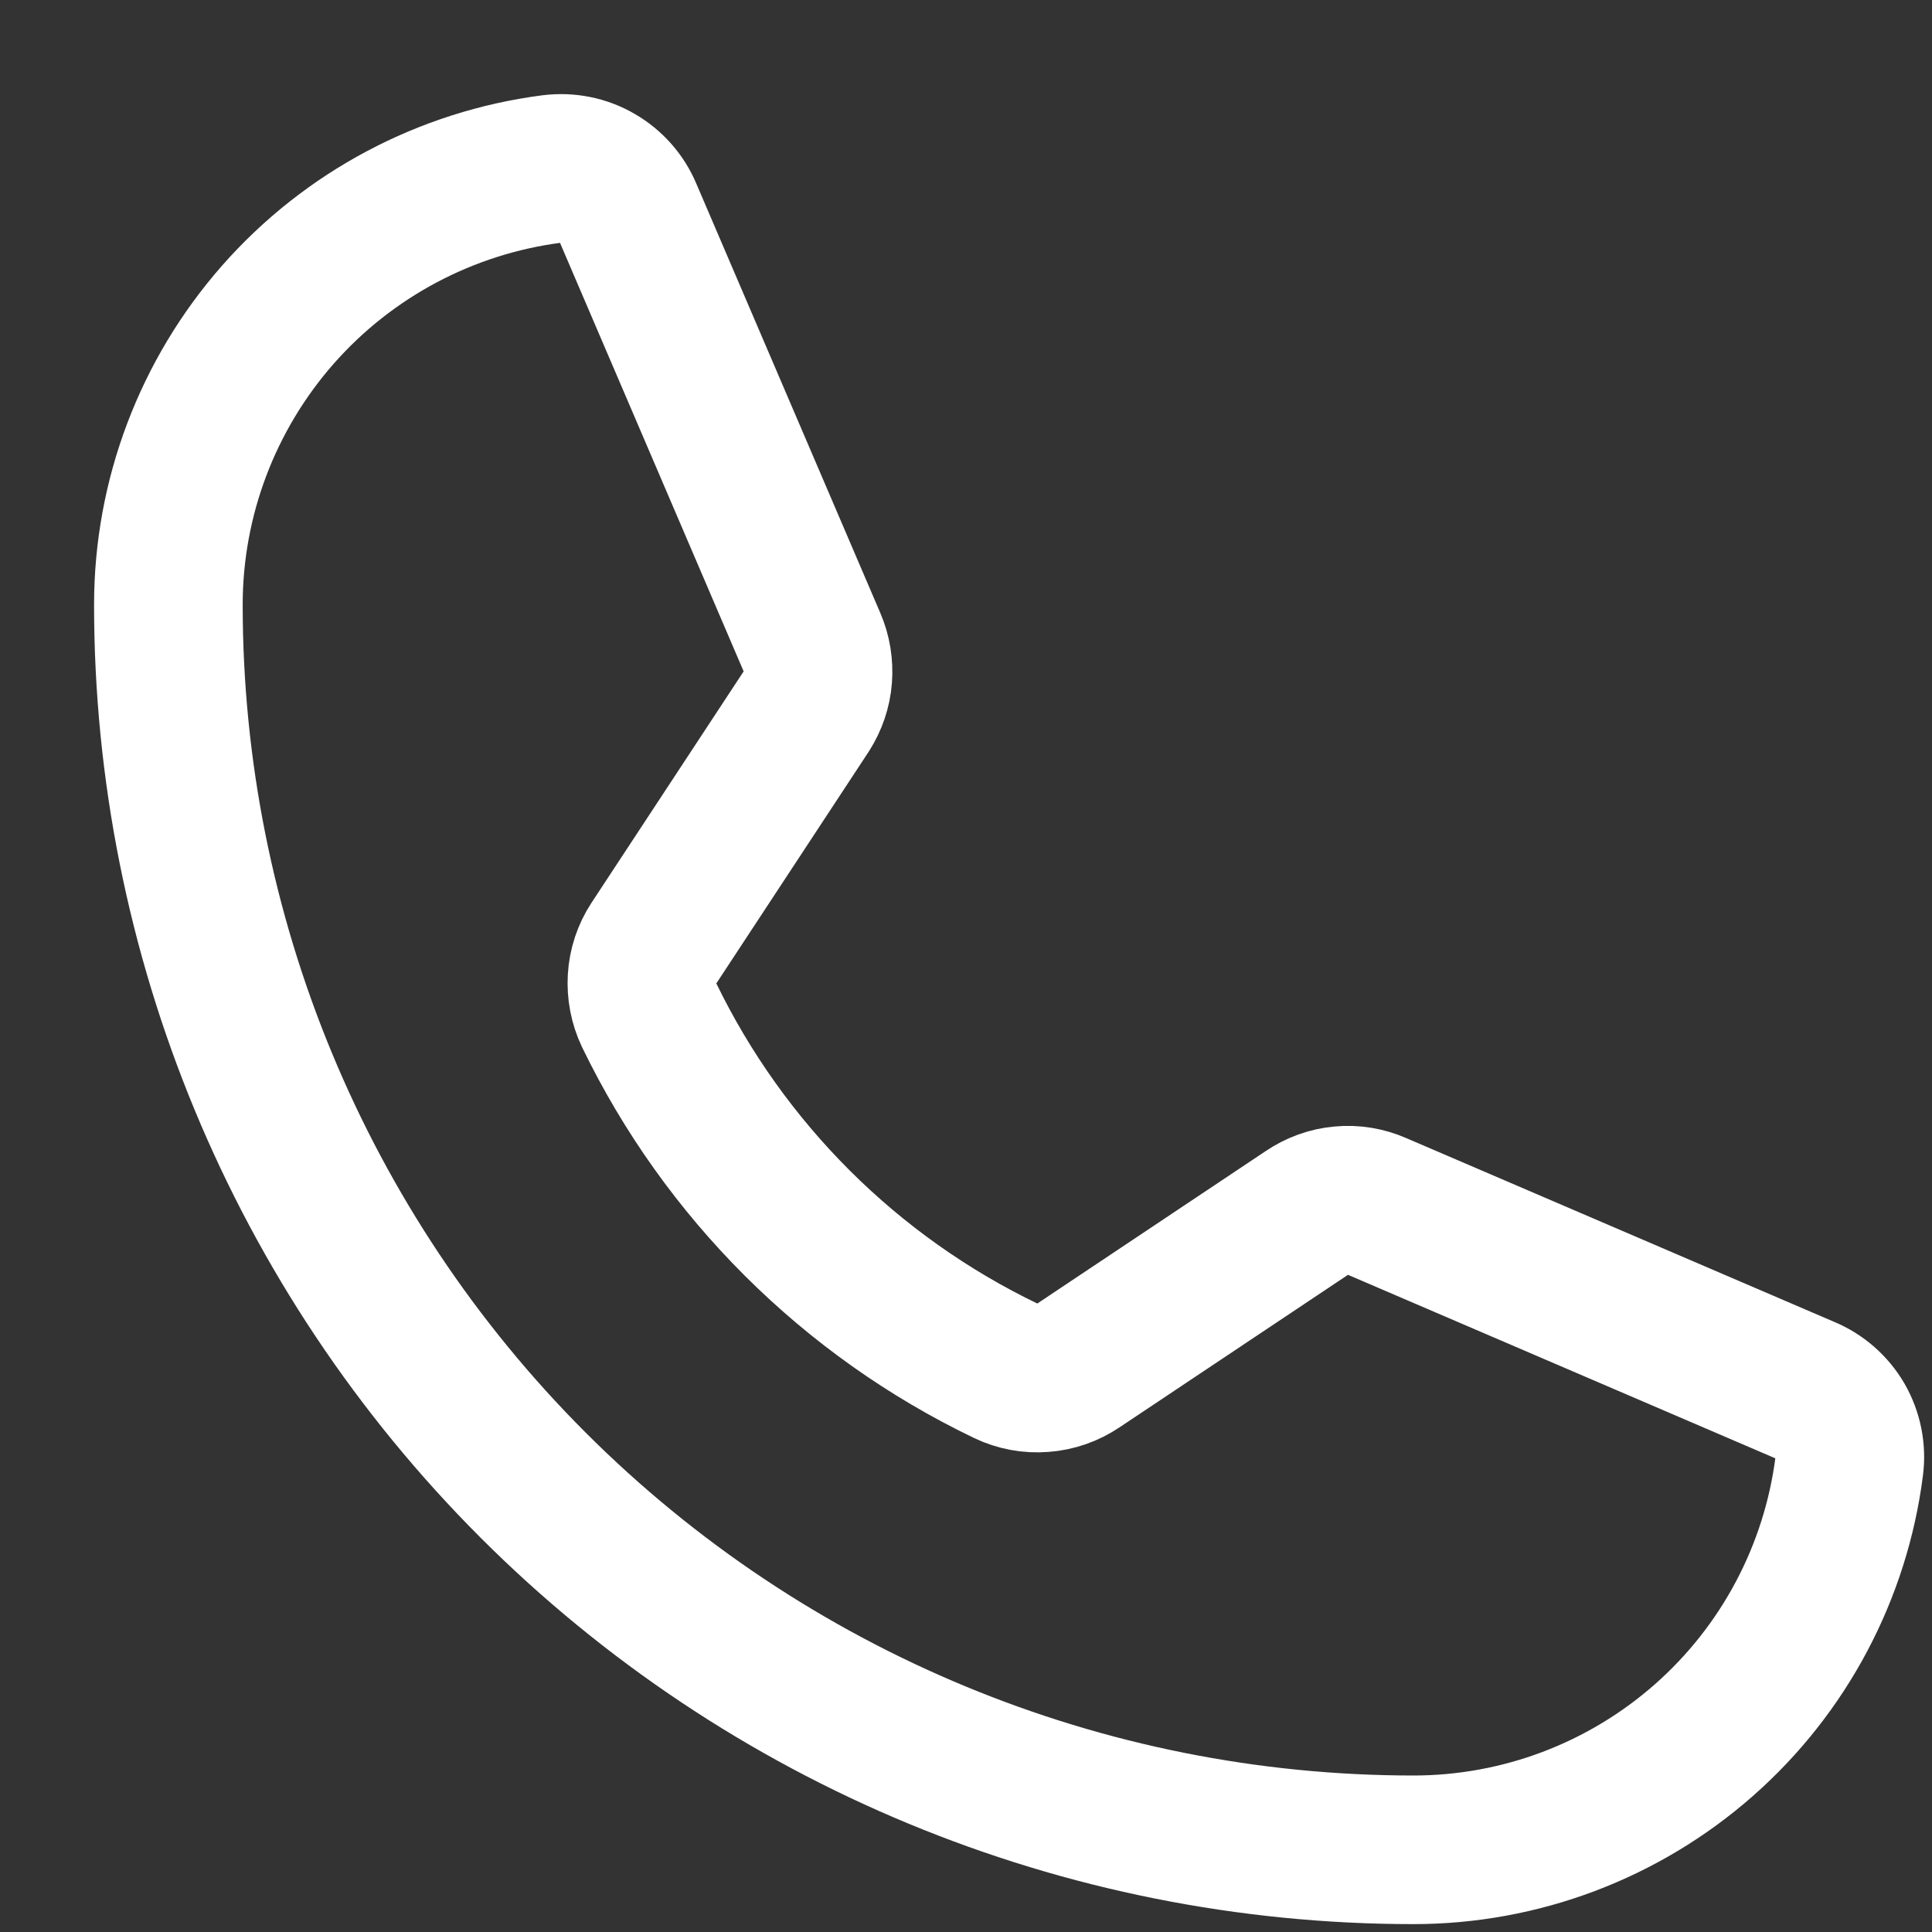 <svg width="13" height="13" viewBox="0 0 13 13" fill="none" xmlns="http://www.w3.org/2000/svg">
<rect x="0" y="0" width="13" height="13" fill="#333333" stroke="none"/>
<path d="M4.367 6.829C4.874 7.876 5.721 8.721 6.77 9.225C6.847 9.262 6.933 9.278 7.018 9.271C7.103 9.265 7.185 9.236 7.256 9.188L8.796 8.16C8.864 8.114 8.943 8.085 9.025 8.078C9.107 8.07 9.189 8.084 9.264 8.117L12.147 9.355C12.246 9.396 12.328 9.468 12.382 9.56C12.435 9.653 12.457 9.76 12.443 9.866C12.352 10.579 12.004 11.235 11.464 11.71C10.924 12.185 10.23 12.447 9.511 12.447C7.289 12.447 5.158 11.564 3.587 9.993C2.016 8.422 1.133 6.291 1.133 4.069C1.133 3.35 1.396 2.656 1.871 2.116C2.346 1.577 3.001 1.229 3.714 1.137C3.82 1.124 3.928 1.145 4.02 1.199C4.112 1.252 4.185 1.334 4.226 1.433L5.464 4.322C5.496 4.396 5.509 4.477 5.503 4.558C5.497 4.638 5.47 4.716 5.427 4.784L4.398 6.349C4.352 6.419 4.325 6.501 4.32 6.585C4.315 6.669 4.331 6.753 4.367 6.829V6.829Z" stroke="white" stroke-linecap="round" stroke-linejoin="round"/>
</svg>
